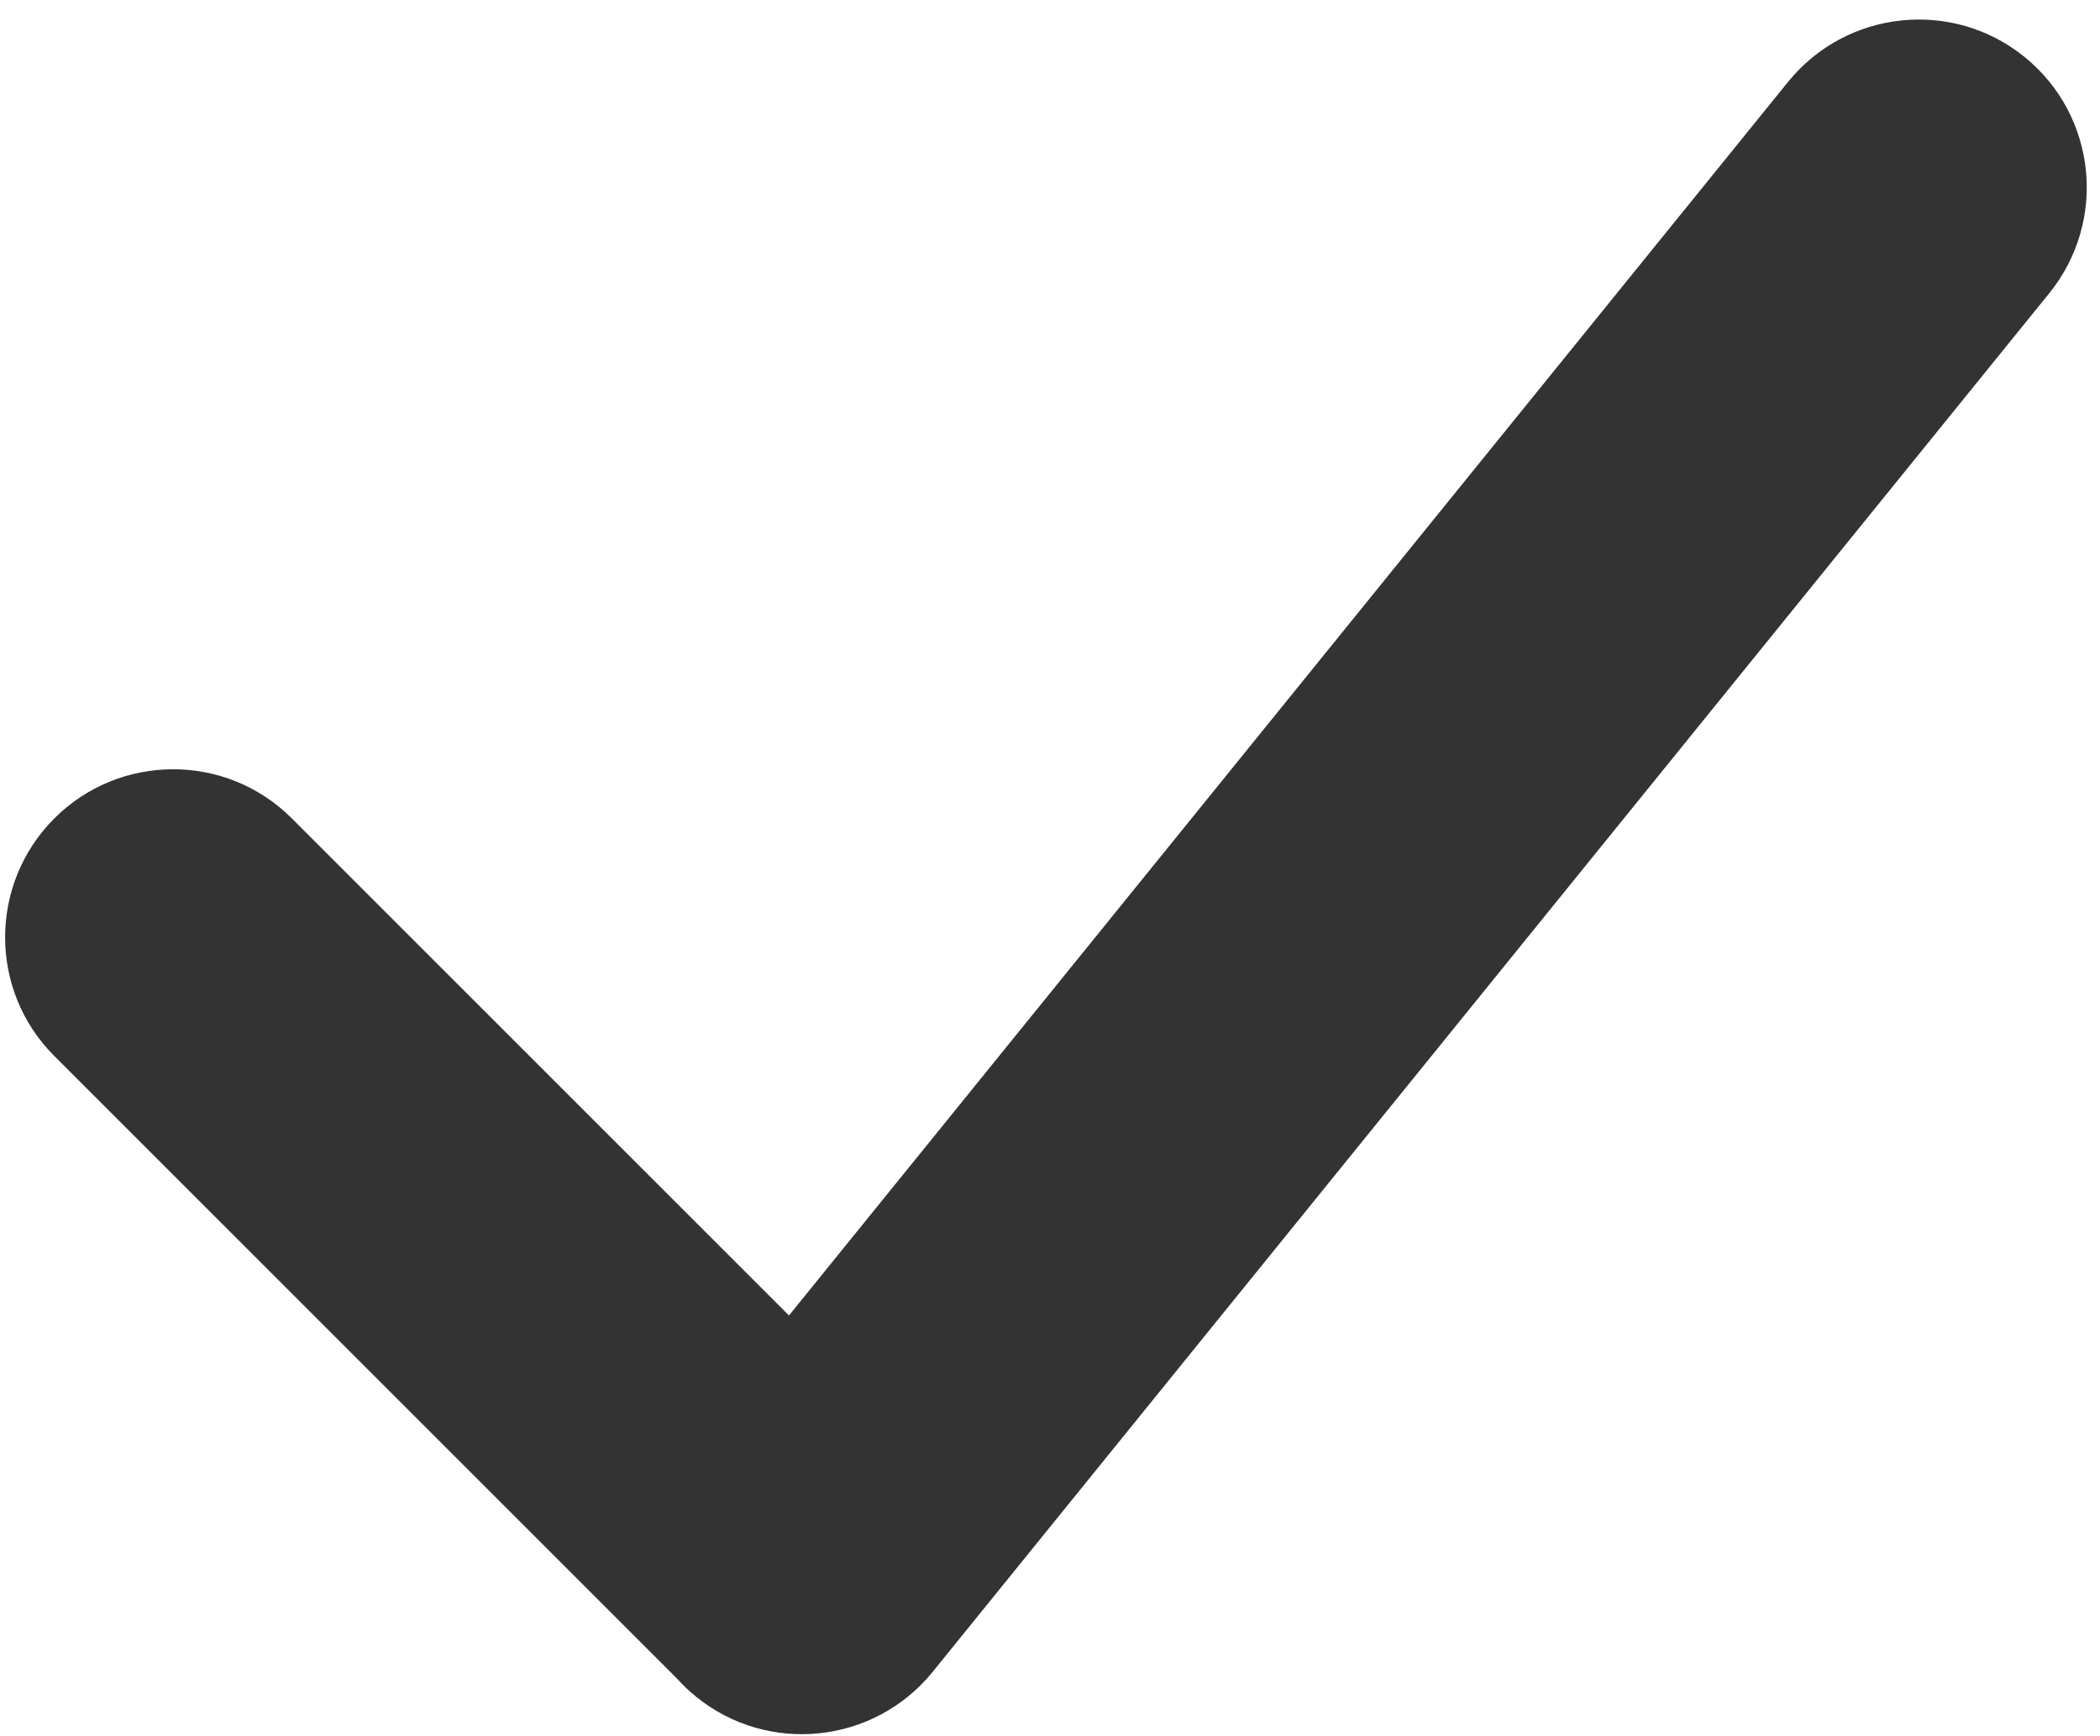 <?xml version="1.0" encoding="UTF-8" standalone="no"?>
<svg width="75px" height="62px" viewBox="0 0 75 62" version="1.1" xmlns="http://www.w3.org/2000/svg" xmlns:xlink="http://www.w3.org/1999/xlink" xmlns:sketch="http://www.bohemiancoding.com/sketch/ns">
    <!-- Generator: Sketch 3.5.1 (25234) - http://www.bohemiancoding.com/sketch -->
    <title>yes</title>
    <desc>Created with Sketch.</desc>
    <defs></defs>
    <g id="Resources" stroke="none" stroke-width="1" fill="none" fill-rule="evenodd" sketch:type="MSPage">
        <g id="Icons" sketch:type="MSLayerGroup" transform="translate(-573, -40)" fill="#333333">
            <path d="M628.261,99.939 C628.571,99.956 628.887,99.948 629.206,99.914 C632.495,99.568 634.892,96.611 634.545,93.31 L627.923,30.298 C627.575,26.99 624.623,24.603 621.327,24.949 C618.038,25.295 615.641,28.252 615.988,31.553 L621.915,87.939 L596.802,87.939 C593.497,87.939 590.808,90.626 590.808,93.939 C590.808,97.246 593.492,99.939 596.802,99.939 L628.261,99.939 Z" id="yes" sketch:type="MSShapeGroup" transform="translate(612.694, 62.432) rotate(45) translate(-612.694, -62.432) "></path>
        </g>
    </g>
</svg>